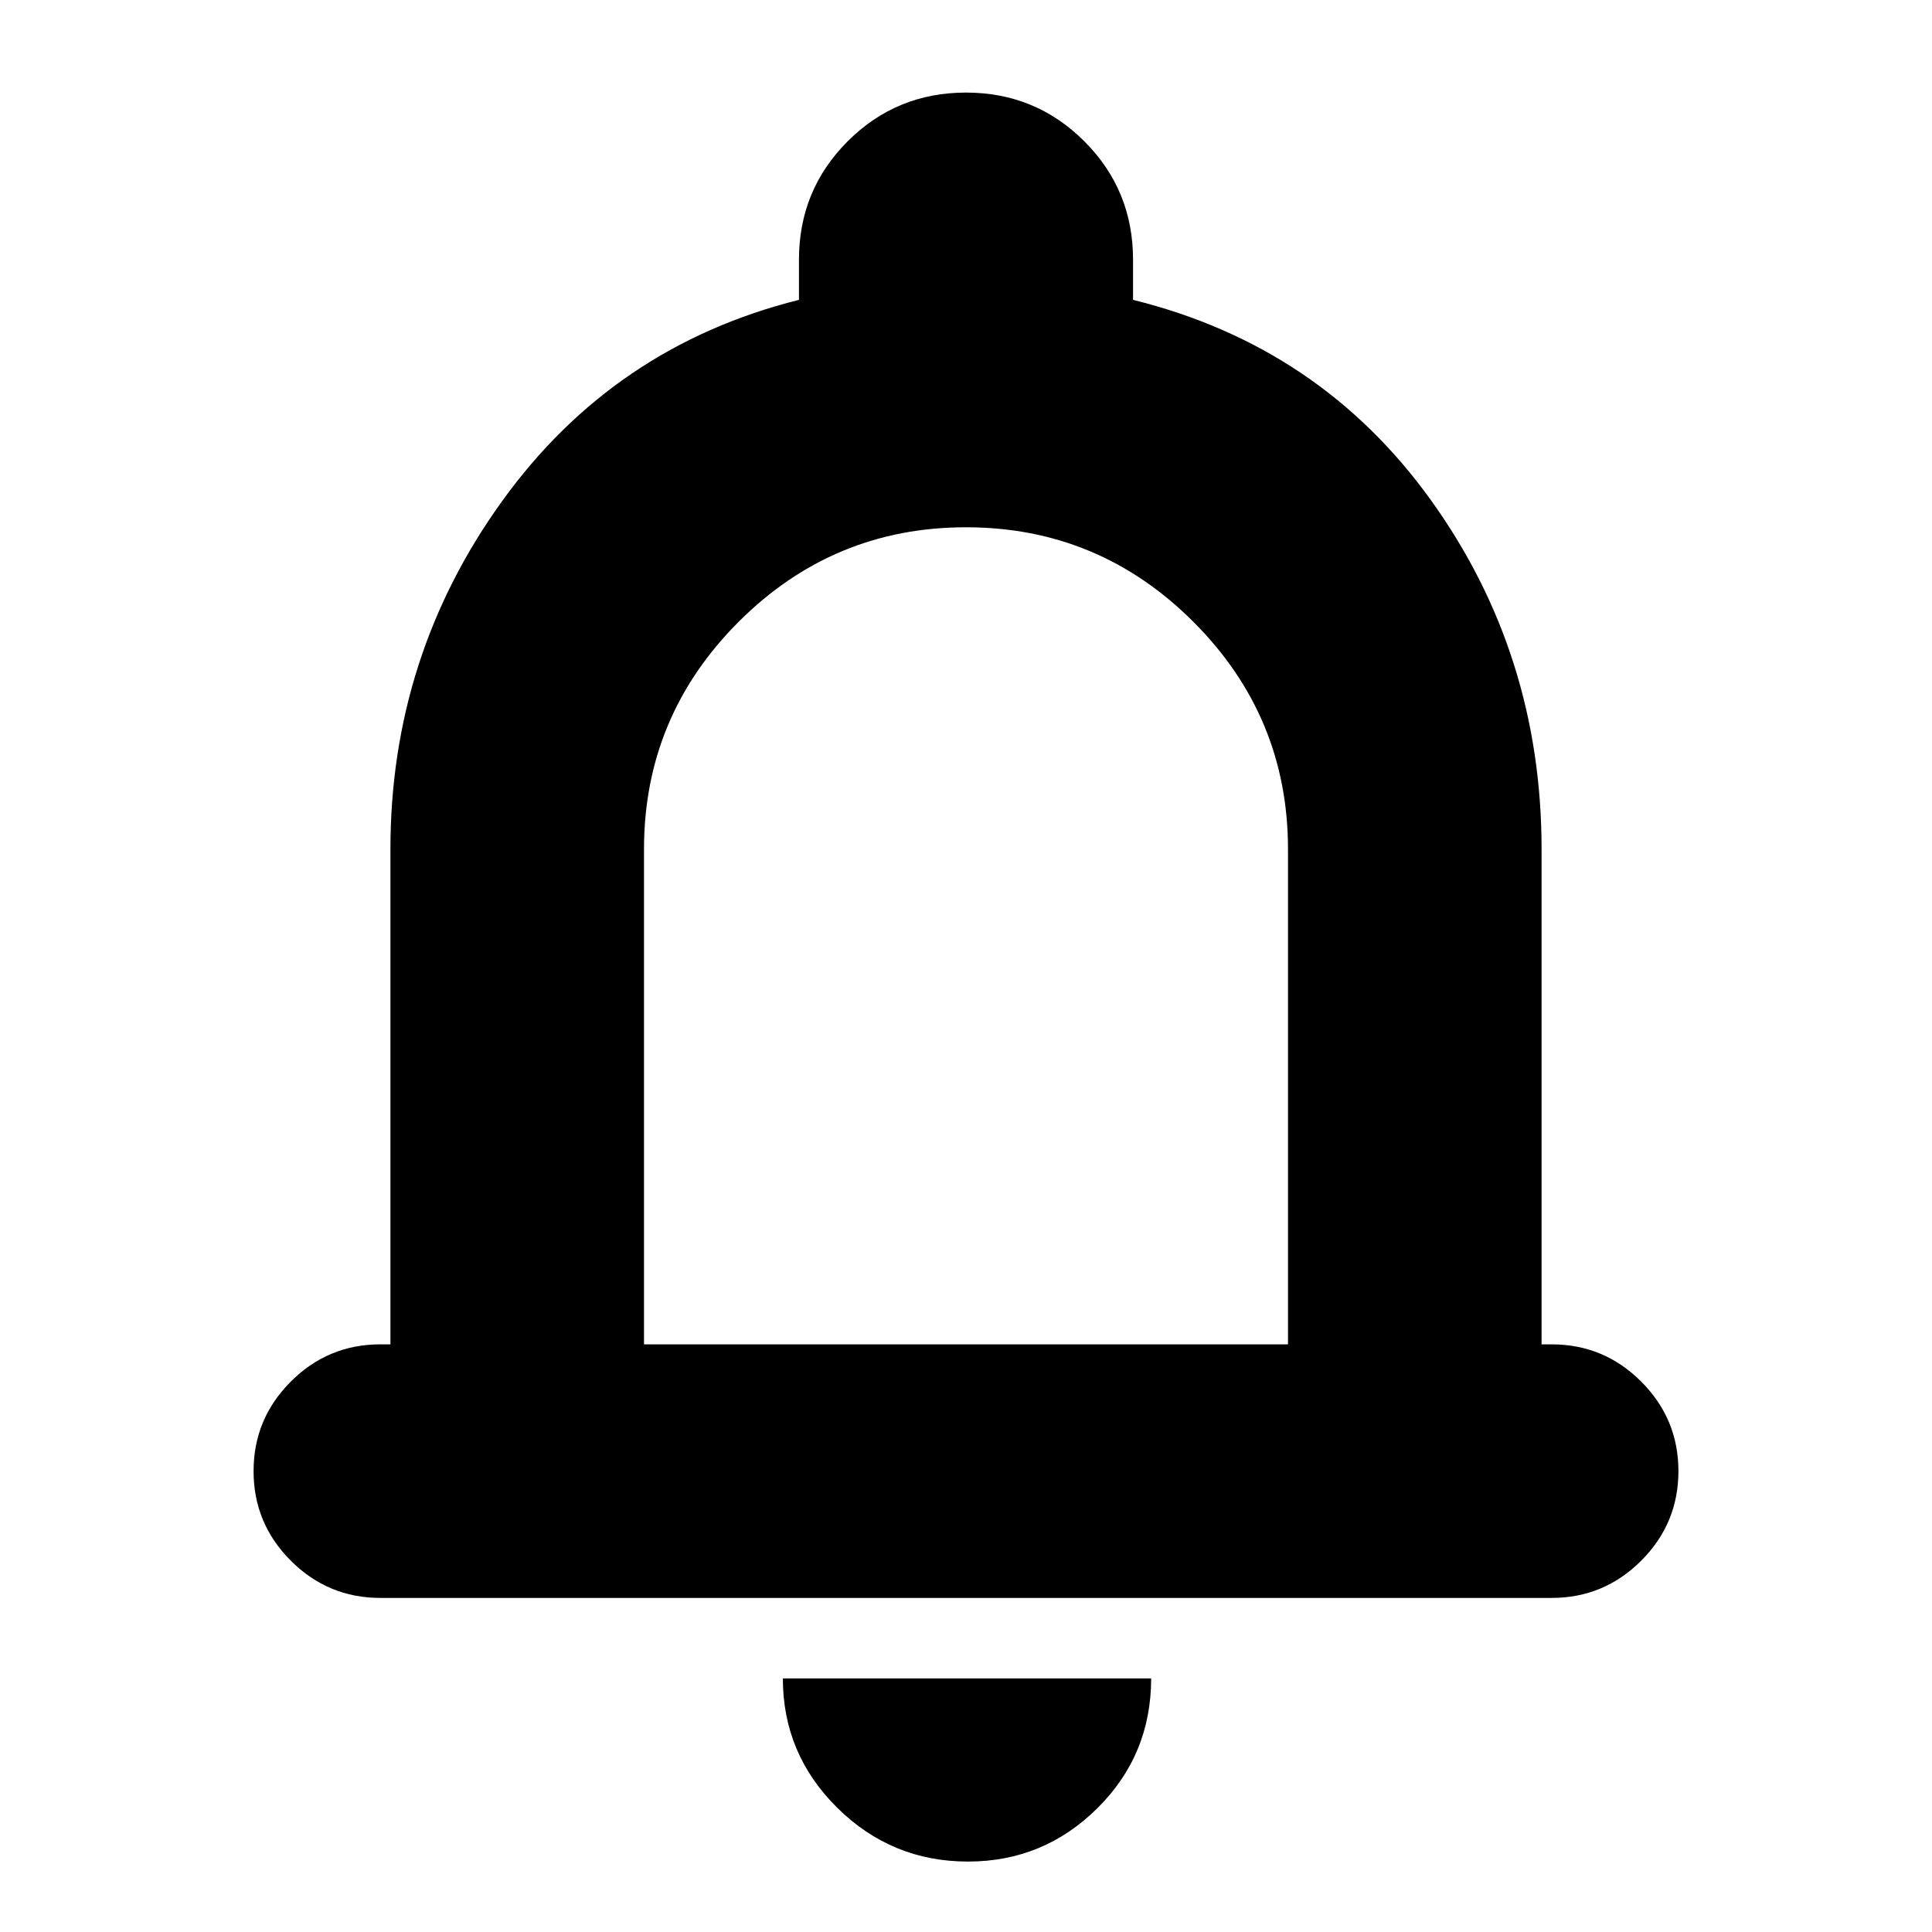 <svg xmlns="http://www.w3.org/2000/svg" height="24" viewBox="0 -960 960 960" width="24"><path d="M189-166q-26 0-44.5-18.5T126-229q0-26 18.5-44.5T189-292h5v-246q0-96 55.5-173T397-811v-20q0-34.583 24.208-58.792Q445.417-914 480-914t58.792 24.208Q563-865.583 563-831v20q93 23 148 99.5T766-538v246h5q26 0 44.5 18.5T834-229q0 26-18.5 44.5T771-166H189Zm291-329Zm1 460q-37.95 0-64.975-26.731Q389-88.463 389-126h183q0 38-26.731 64.5Q518.537-35 481-35ZM320-292h320v-246q0-66-47-113t-113-47q-66 0-113 47t-47 113v246Z"/></svg>
